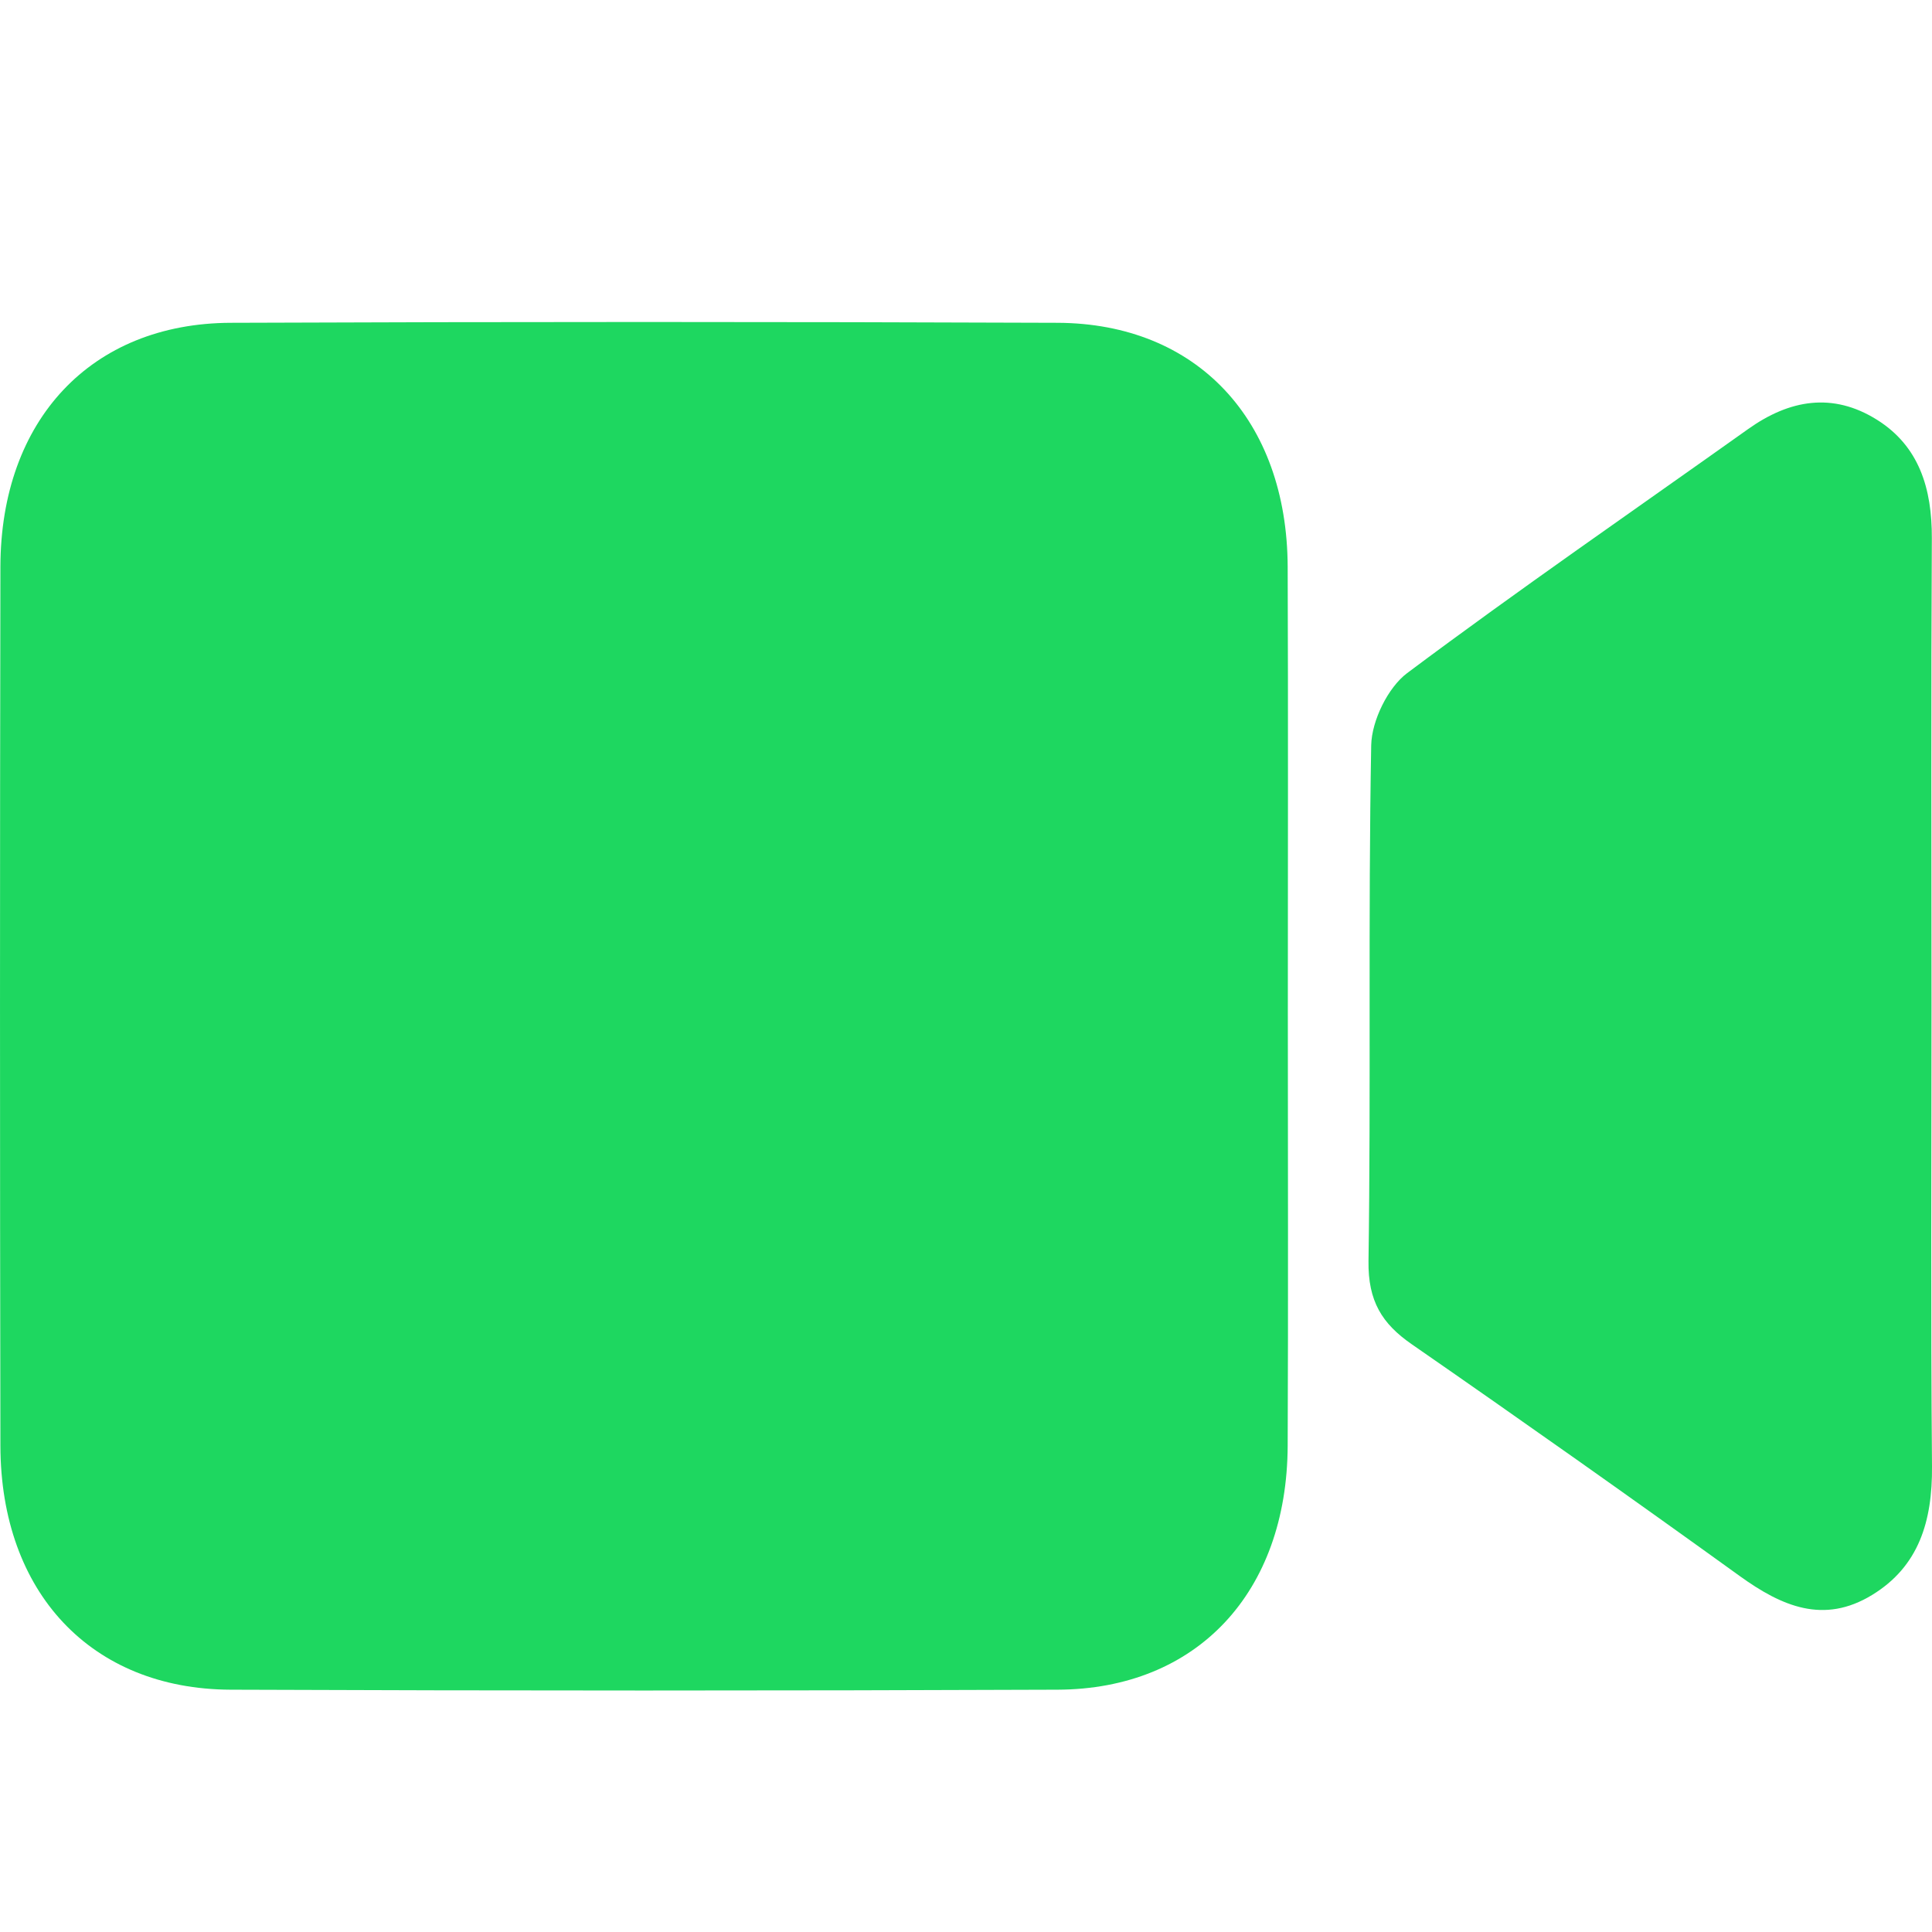 <svg width="48" height="48" viewBox="0 0 48 48" fill="none" xmlns="http://www.w3.org/2000/svg" xmlns:xlink="http://www.w3.org/1999/xlink">
<path d="M31.996,25.142C31.996,28.735 32.008,32.327 31.992,35.92C31.976,39.566 29.738,41.967 26.275,41.98C19.426,42.007 12.576,42.007 5.727,41.98C2.264,41.966 0.017,39.566 0.01,35.92C-0.003,28.64 -0.003,21.36 0.01,14.08C0.018,10.435 2.264,8.034 5.727,8.02C12.576,7.993 19.426,7.993 26.275,8.02C29.738,8.034 31.977,10.434 31.992,14.08C32.006,17.767 31.996,21.455 31.996,25.142Z" fill="#1ED760"/>
<path d="M47.988,24.981C47.988,28.8 47.968,32.618 48,36.436C48.011,37.797 47.672,38.917 46.514,39.625C45.312,40.361 44.271,39.911 43.227,39.159C40.526,37.211 37.806,35.29 35.071,33.395C34.336,32.885 33.986,32.327 34,31.329C34.062,27.059 33.99,22.787 34.067,18.518C34.079,17.902 34.487,17.078 34.959,16.724C37.744,14.641 40.605,12.671 43.436,10.657C44.463,9.927 45.534,9.742 46.63,10.427C47.676,11.081 48.002,12.13 47.996,13.376C47.975,17.245 47.988,21.114 47.988,24.982L47.988,24.981Z" fill="#1ED760"/>
</svg>
